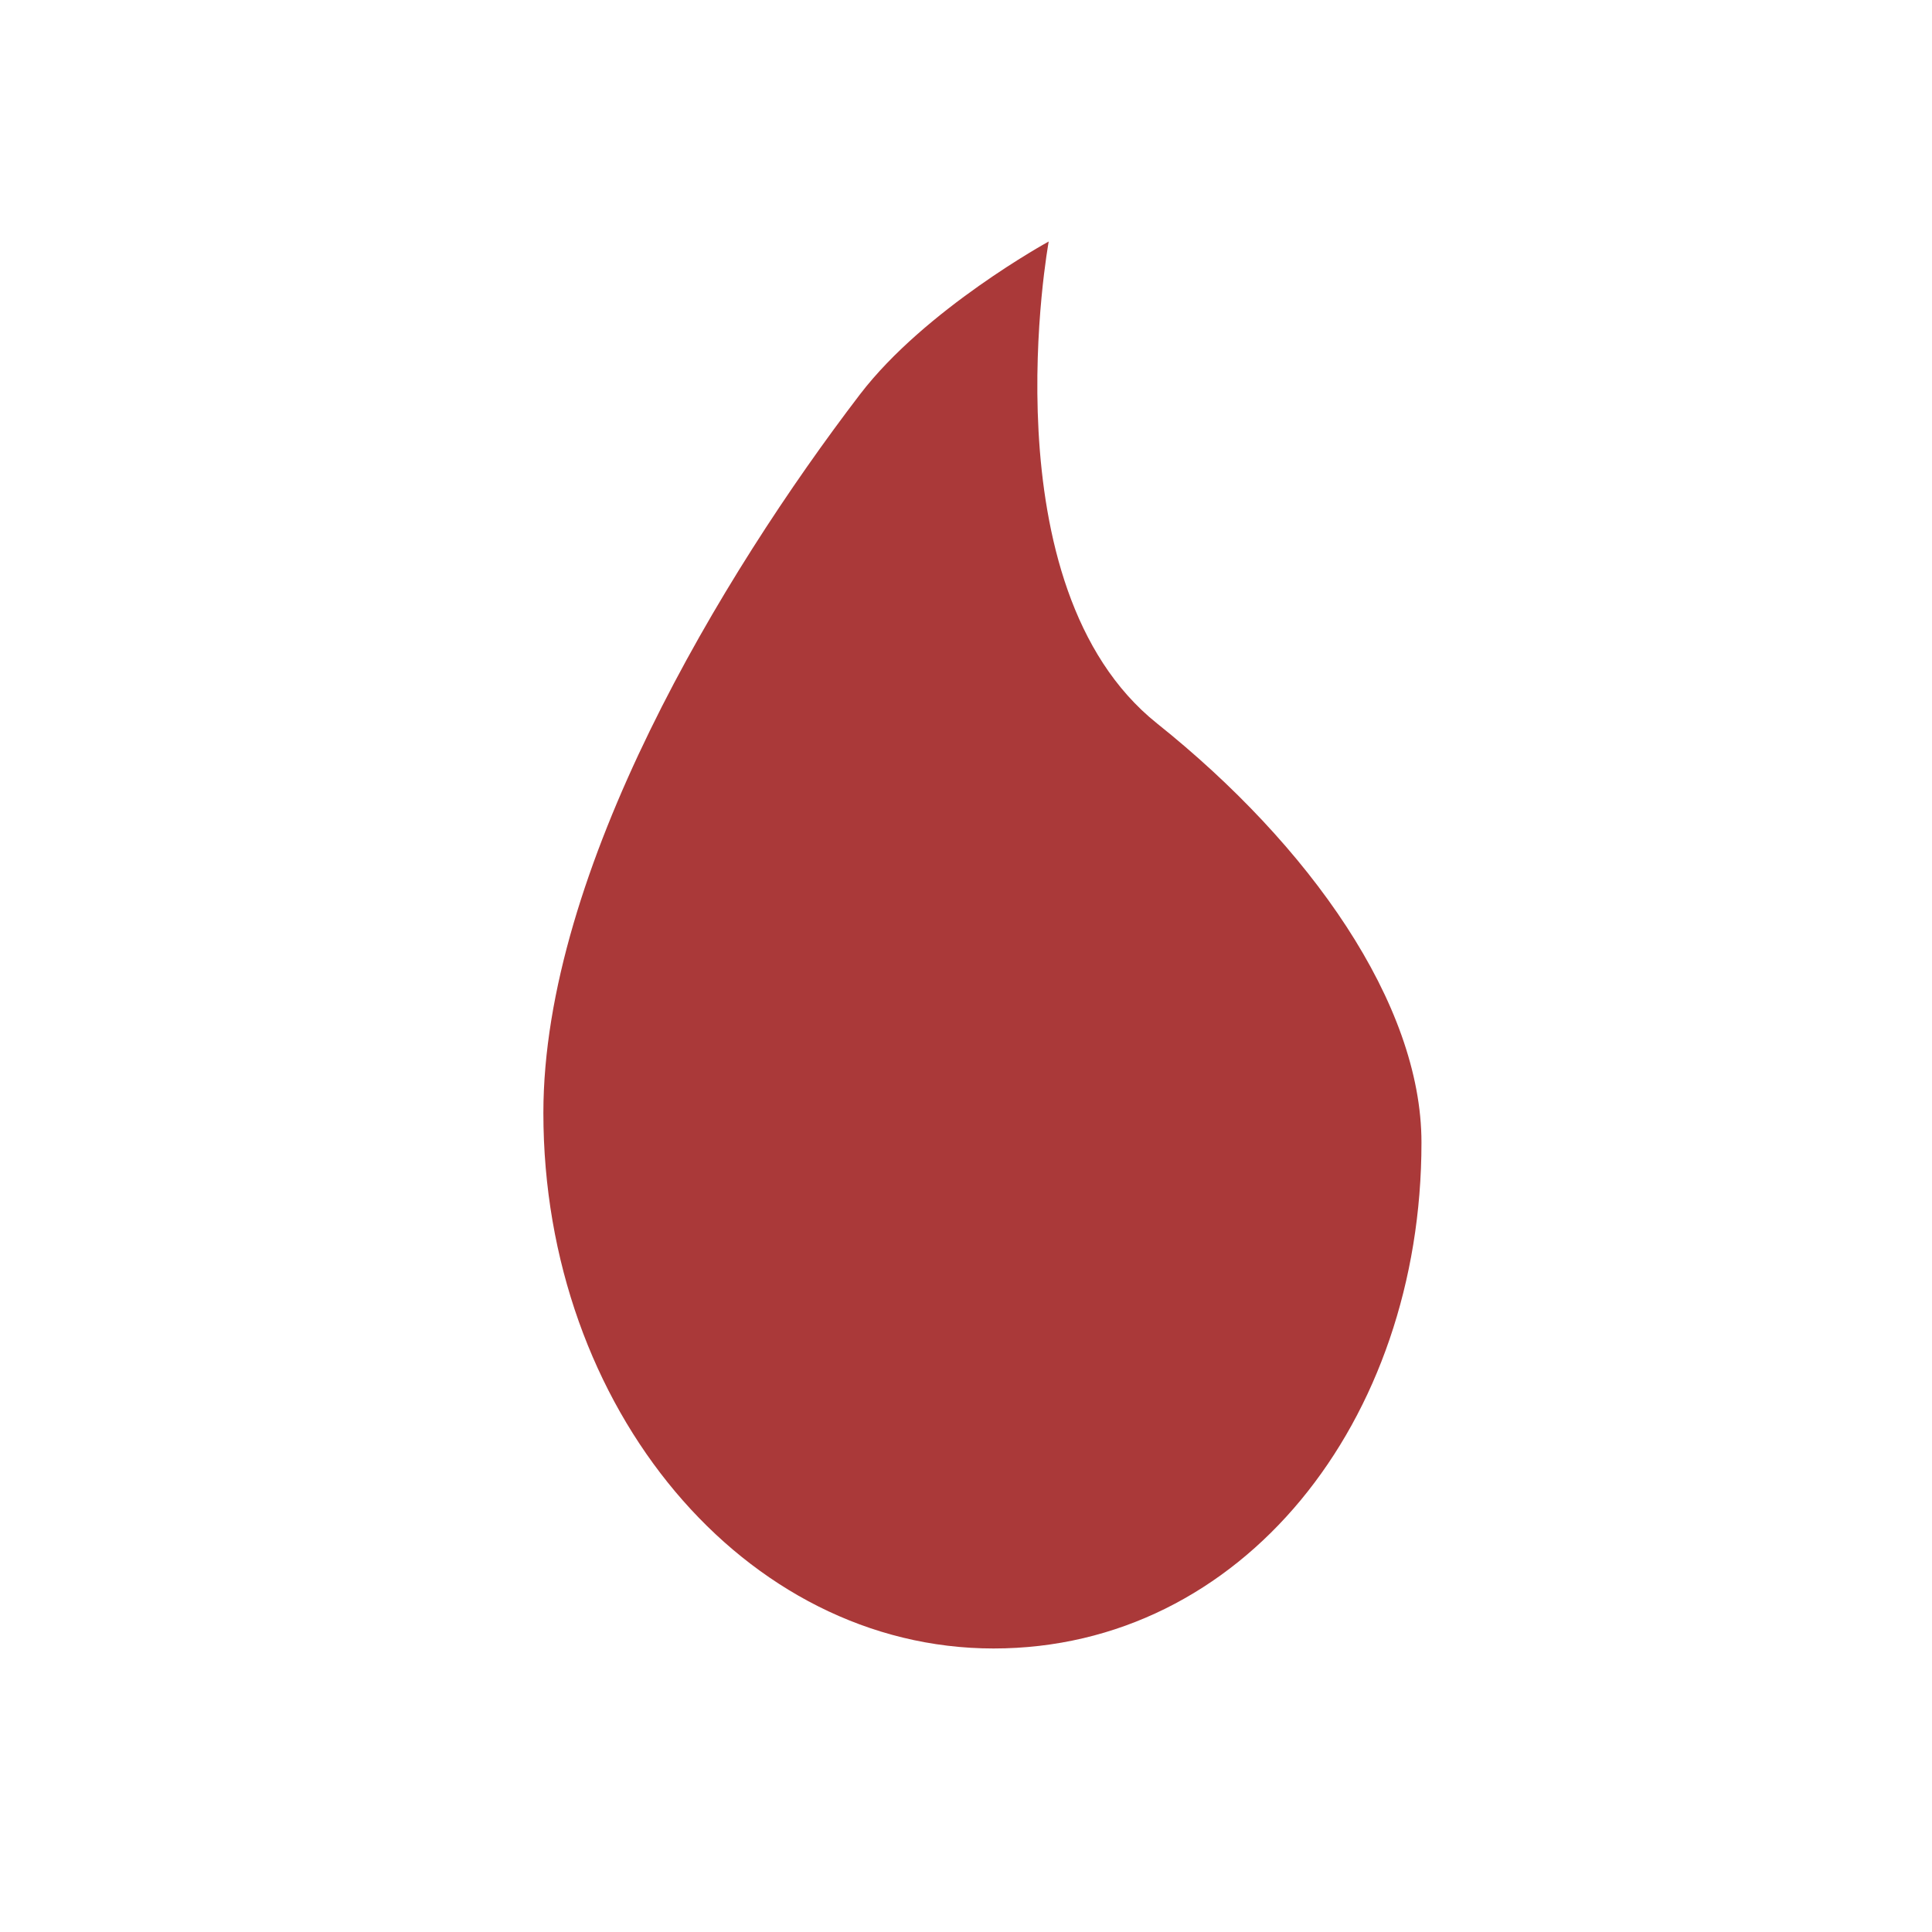 <svg width="16" height="16" viewBox="0 0 16 16" fill="none" xmlns="http://www.w3.org/2000/svg">
<path d="M8.228 13.652C6.169 13.652 4.5 11.666 4.5 9.217C4.5 7.211 5.98 4.76 7.122 3.266C7.663 2.559 8.685 2 8.685 2C8.685 2 8.161 4.857 9.583 5.992C10.844 6.999 11.772 8.31 11.772 9.462C11.772 11.771 10.288 13.652 8.228 13.652Z" fill="#AA3939"/>
</svg>
